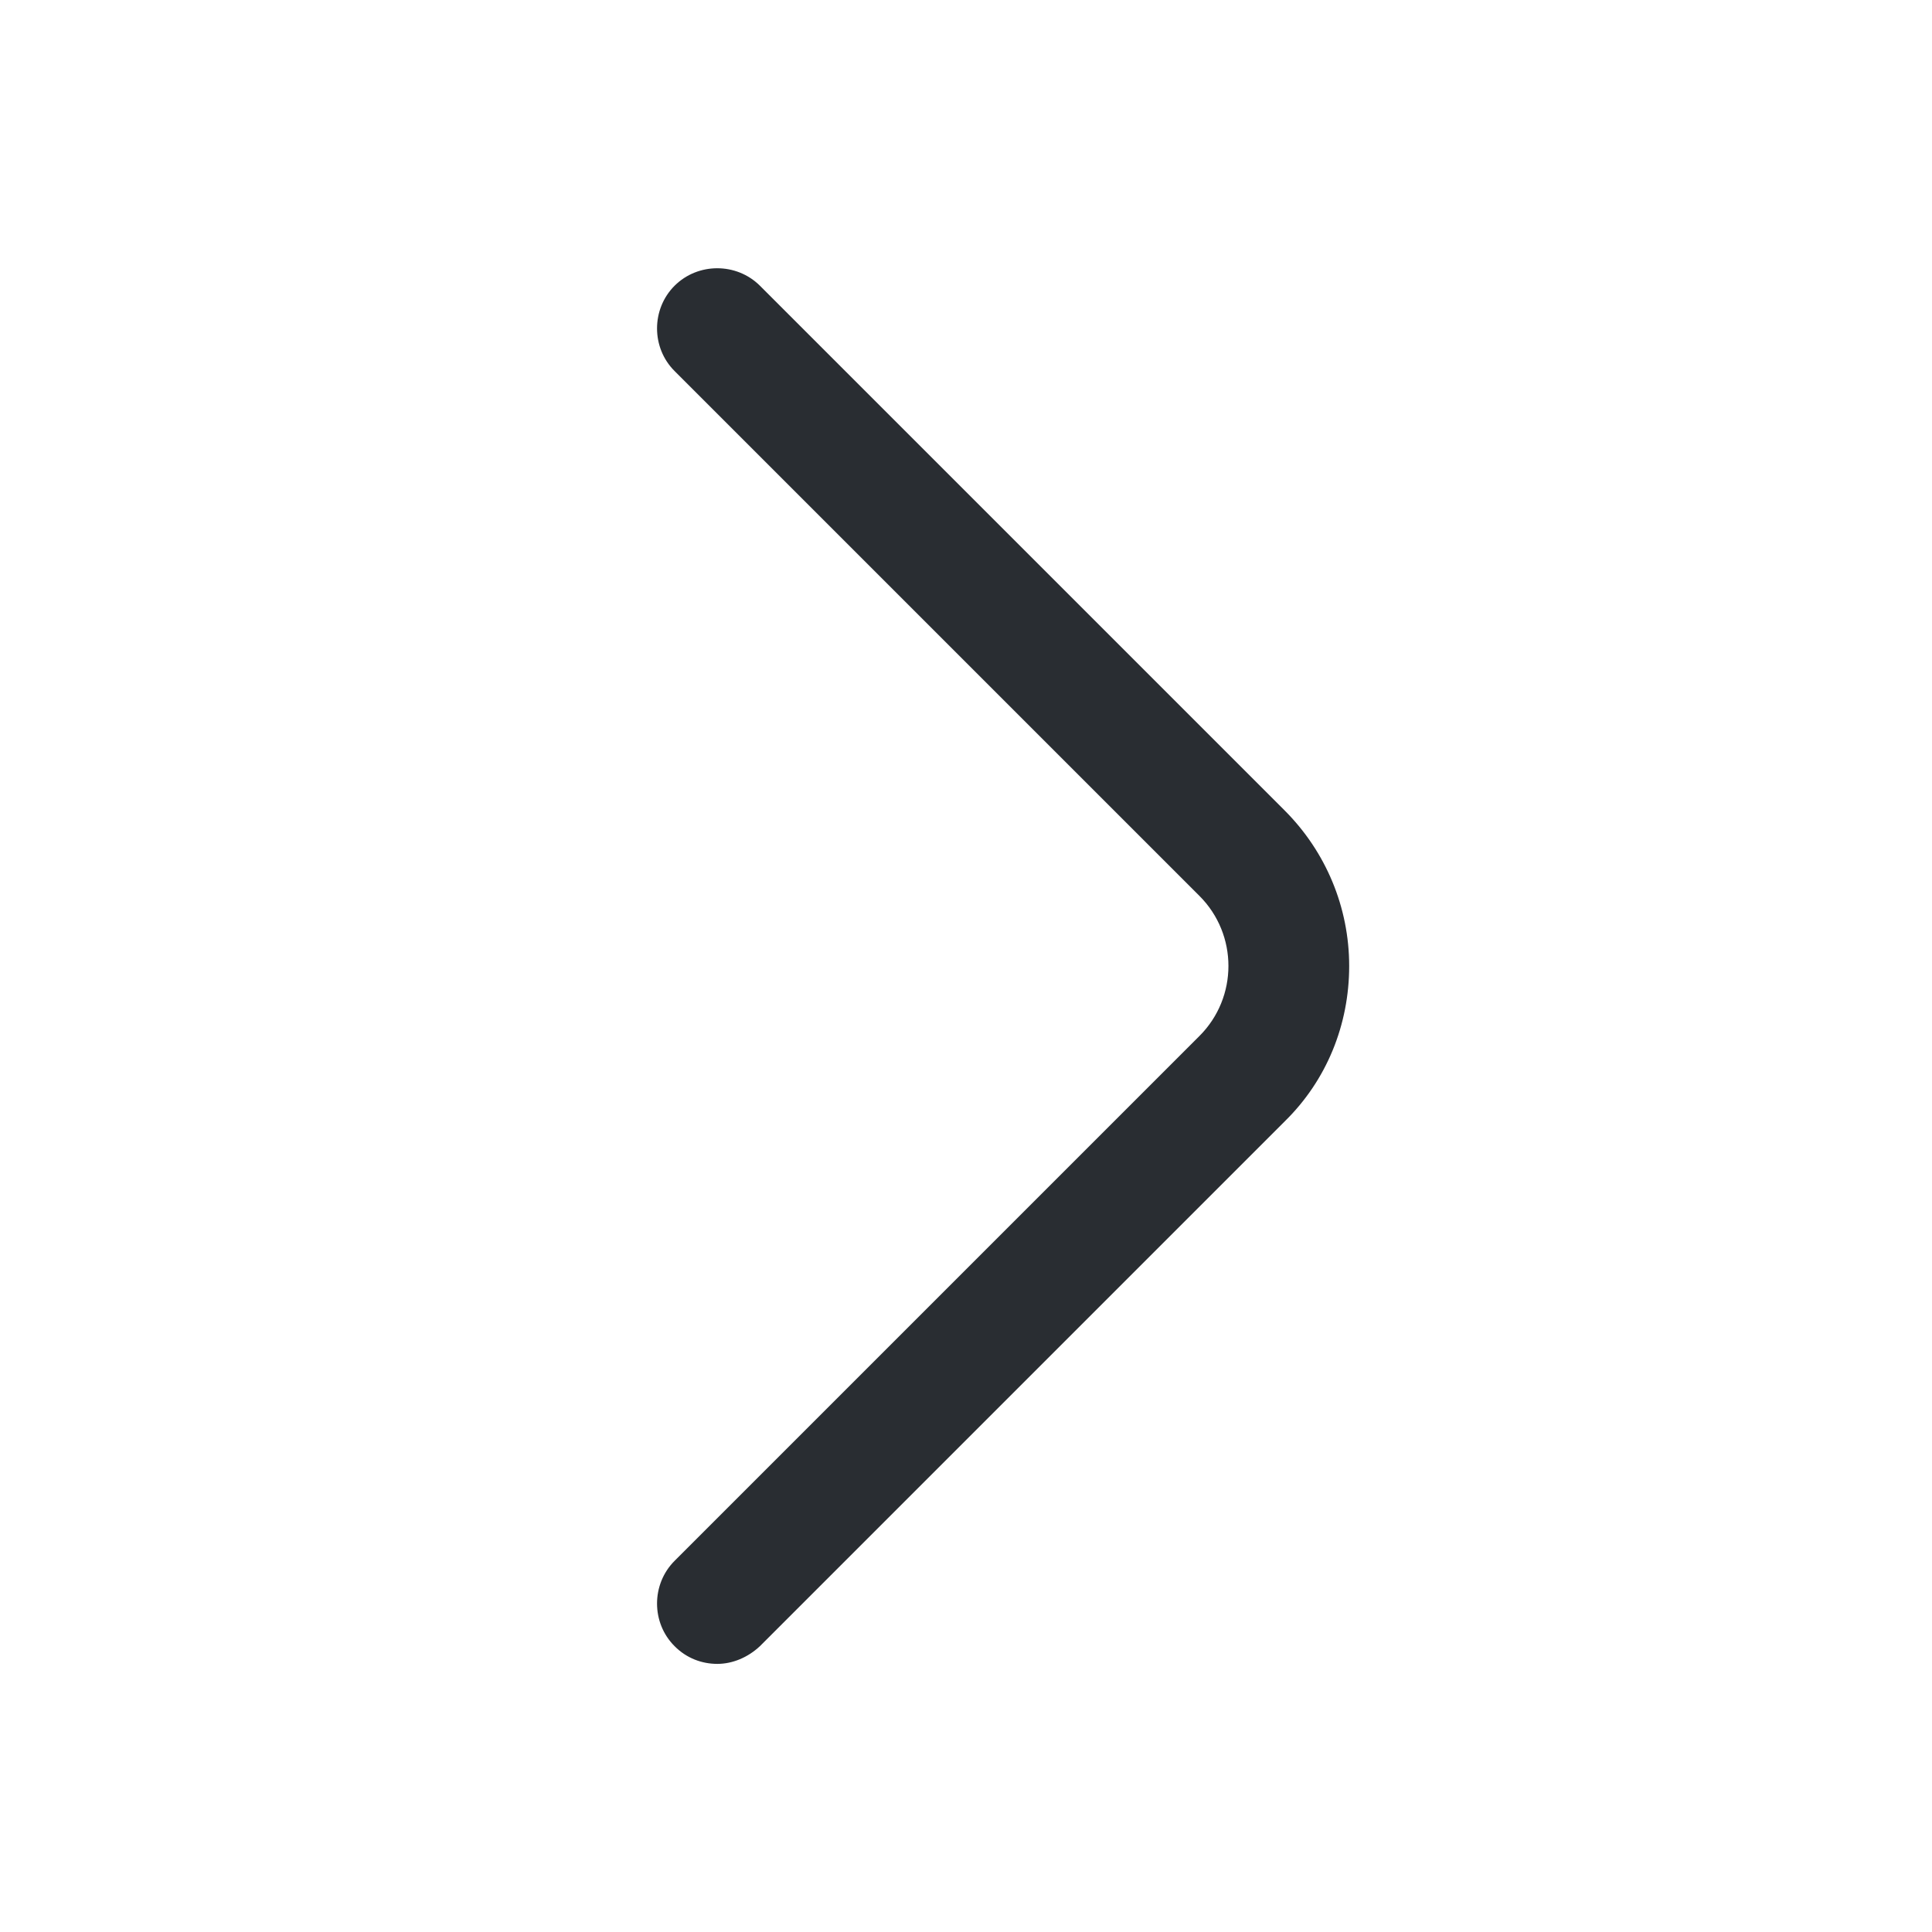<svg width="18" height="18" viewBox="0 0 18 18" fill="none" xmlns="http://www.w3.org/2000/svg">
<path d="M6.683 15.502C6.54 15.502 6.397 15.45 6.285 15.337C6.067 15.12 6.067 14.76 6.285 14.542L11.175 9.652C11.535 9.292 11.535 8.707 11.175 8.347L6.285 3.457C6.067 3.24 6.067 2.88 6.285 2.662C6.503 2.445 6.862 2.445 7.08 2.662L11.97 7.552C12.352 7.935 12.57 8.452 12.57 9C12.57 9.547 12.36 10.065 11.97 10.447L7.08 15.337C6.968 15.442 6.825 15.502 6.683 15.502Z" fill="#292D32"/>
</svg>
